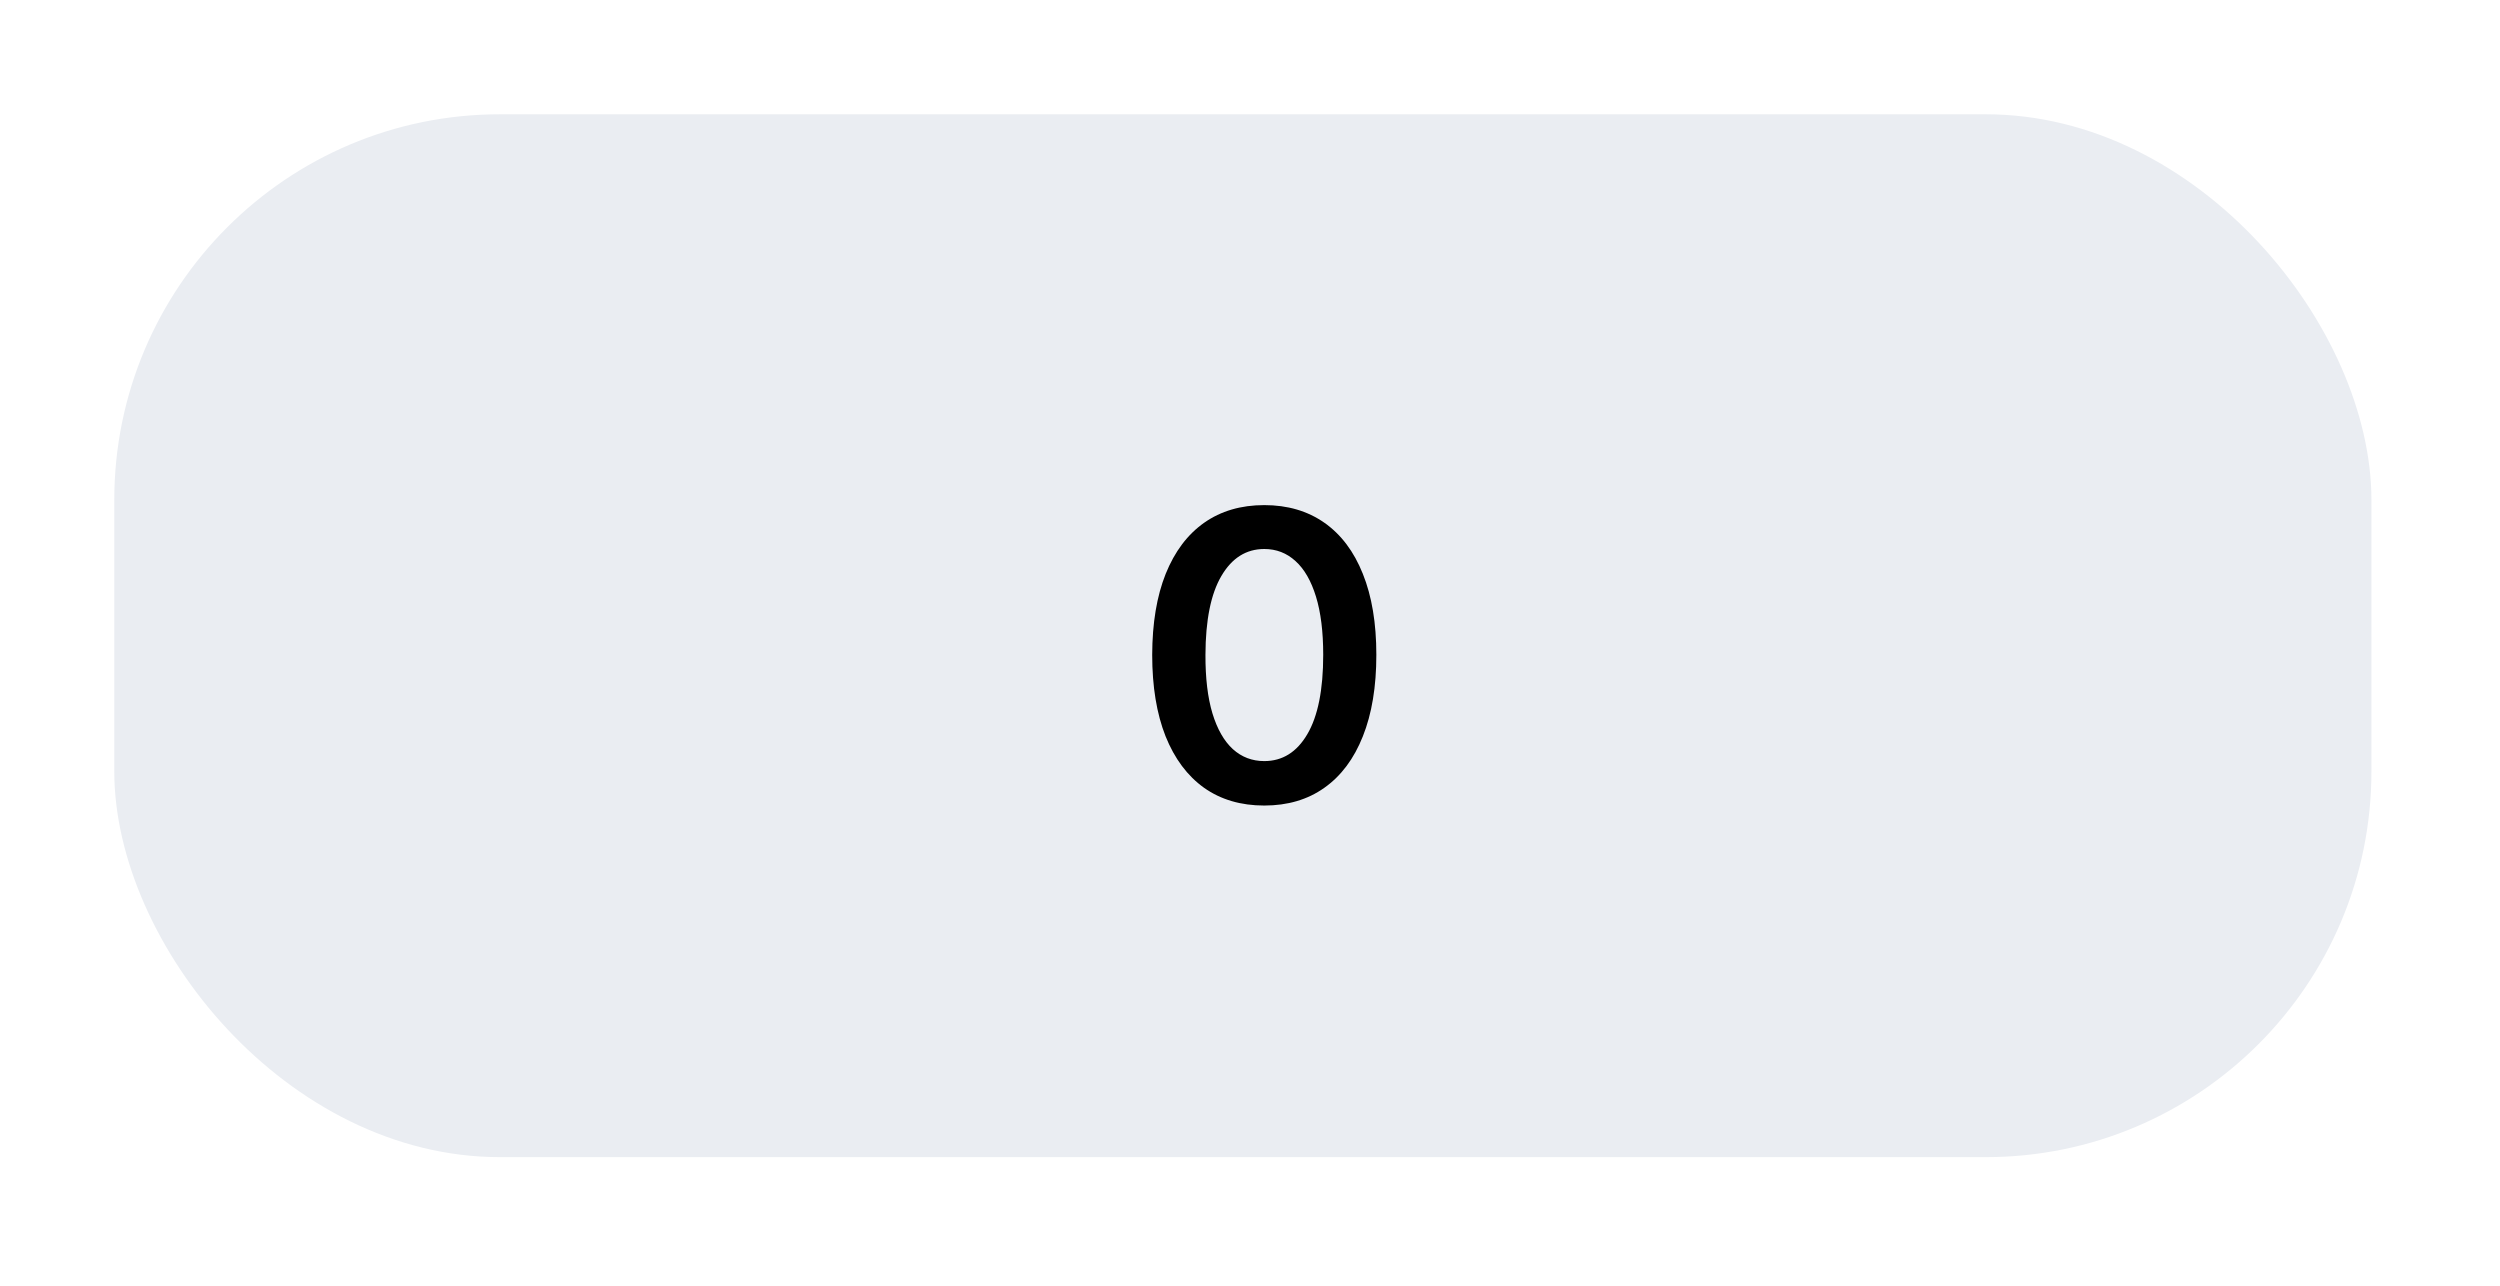 <svg width="175" height="90" viewBox="0 0 175 90" fill="none" xmlns="http://www.w3.org/2000/svg">
<g filter="url(#filter0_dd_2_149)">
<rect x="9" y="9" width="158" height="73" rx="27" fill="#EAEDF2"/>
</g>
<path d="M88.499 56.388C86.861 56.388 85.456 55.974 84.283 55.145C83.116 54.31 82.218 53.106 81.588 51.535C80.965 49.958 80.654 48.059 80.654 45.838C80.66 43.617 80.975 41.728 81.598 40.17C82.228 38.606 83.126 37.413 84.293 36.591C85.466 35.769 86.868 35.358 88.499 35.358C90.129 35.358 91.531 35.769 92.705 36.591C93.878 37.413 94.776 38.606 95.399 40.17C96.029 41.735 96.344 43.624 96.344 45.838C96.344 48.065 96.029 49.968 95.399 51.545C94.776 53.117 93.878 54.316 92.705 55.145C91.538 55.974 90.136 56.388 88.499 56.388ZM88.499 53.276C89.772 53.276 90.776 52.649 91.511 51.396C92.254 50.137 92.625 48.284 92.625 45.838C92.625 44.221 92.456 42.862 92.118 41.761C91.78 40.661 91.303 39.832 90.686 39.276C90.07 38.712 89.341 38.43 88.499 38.43C87.233 38.43 86.232 39.06 85.496 40.32C84.76 41.572 84.389 43.412 84.382 45.838C84.376 47.462 84.538 48.828 84.87 49.935C85.208 51.042 85.685 51.877 86.301 52.44C86.918 52.997 87.65 53.276 88.499 53.276Z" fill="black"/>
<defs>
<filter id="filter0_dd_2_149" x="0" y="0" width="175" height="90" filterUnits="userSpaceOnUse" color-interpolation-filters="sRGB">
<feFlood flood-opacity="0" result="BackgroundImageFix"/>
<feColorMatrix in="SourceAlpha" type="matrix" values="0 0 0 0 0 0 0 0 0 0 0 0 0 0 0 0 0 0 127 0" result="hardAlpha"/>
<feOffset dx="2" dy="2"/>
<feGaussianBlur stdDeviation="3"/>
<feComposite in2="hardAlpha" operator="out"/>
<feColorMatrix type="matrix" values="0 0 0 0 0.682 0 0 0 0 0.682 0 0 0 0 0.753 0 0 0 1 0"/>
<feBlend mode="normal" in2="BackgroundImageFix" result="effect1_dropShadow_2_149"/>
<feColorMatrix in="SourceAlpha" type="matrix" values="0 0 0 0 0 0 0 0 0 0 0 0 0 0 0 0 0 0 127 0" result="hardAlpha"/>
<feOffset dx="-3" dy="-3"/>
<feGaussianBlur stdDeviation="3"/>
<feComposite in2="hardAlpha" operator="out"/>
<feColorMatrix type="matrix" values="0 0 0 0 1 0 0 0 0 1 0 0 0 0 1 0 0 0 1 0"/>
<feBlend mode="normal" in2="effect1_dropShadow_2_149" result="effect2_dropShadow_2_149"/>
<feBlend mode="normal" in="SourceGraphic" in2="effect2_dropShadow_2_149" result="shape"/>
</filter>
</defs>
</svg>
